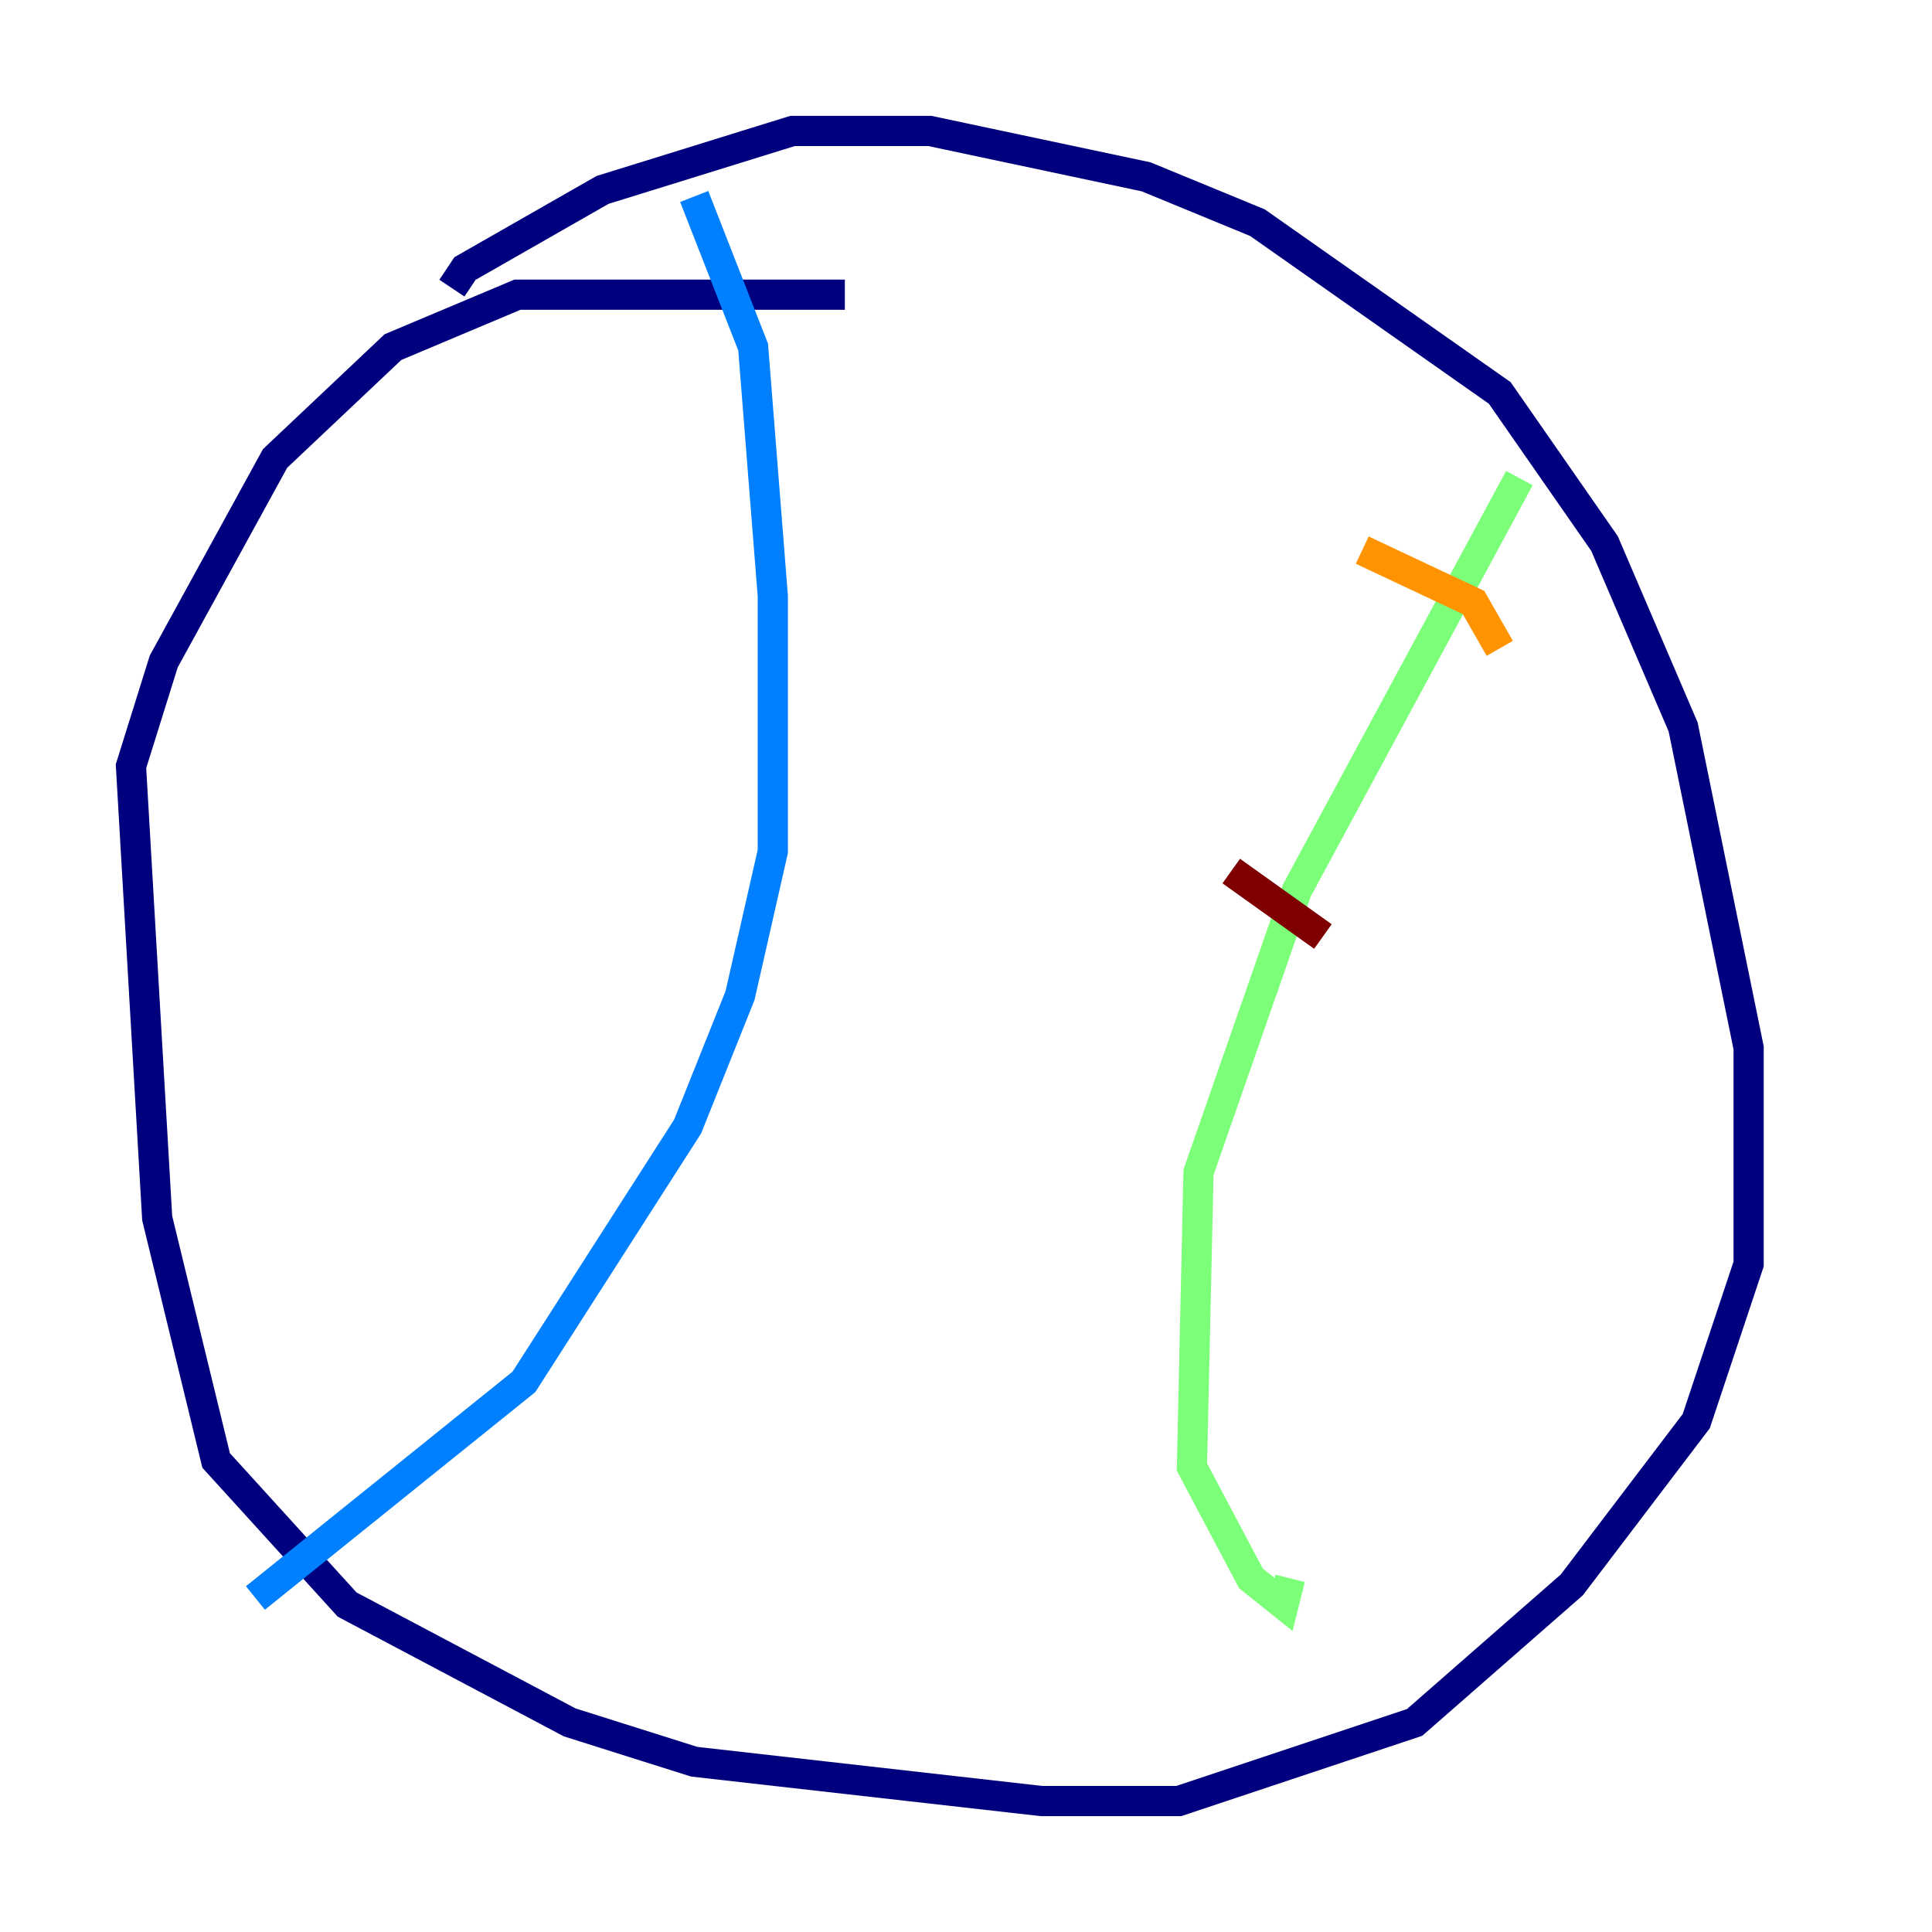 <?xml version="1.0" encoding="utf-8" ?>
<svg baseProfile="tiny" height="128" version="1.2" viewBox="0,0,128,128" width="128" xmlns="http://www.w3.org/2000/svg" xmlns:ev="http://www.w3.org/2001/xml-events" xmlns:xlink="http://www.w3.org/1999/xlink"><defs /><polyline fill="none" points="55.973,19.525 34.278,19.525 26.034,22.997 18.224,30.373 10.848,43.824 8.678,50.766 10.414,80.705 14.319,96.759 22.997,106.305 37.749,114.115 45.993,116.719 68.99,119.322 78.102,119.322 93.722,114.115 104.136,105.003 112.38,94.156 115.851,83.742 115.851,69.424 111.512,48.163 106.305,36.014 99.363,26.034 83.308,14.752 75.932,11.715 61.614,8.678 52.502,8.678 39.919,12.583 30.807,17.79 29.939,19.091" stroke="#00007f" stroke-width="2" /><polyline fill="none" points="45.993,13.017 49.898,22.997 51.2,39.485 51.2,56.407 49.031,65.953 45.559,74.63 34.712,91.552 16.922,105.871" stroke="#0080ff" stroke-width="2" /><polyline fill="none" points="100.664,31.675 85.912,59.01 79.403,77.668 78.969,97.193 82.875,104.57 85.044,106.305 85.478,104.57" stroke="#7cff79" stroke-width="2" /><polyline fill="none" points="90.251,36.447 97.627,39.919 99.363,42.956" stroke="#ff9400" stroke-width="2" /><polyline fill="none" points="81.573,57.709 87.647,62.047" stroke="#7f0000" stroke-width="2" /></svg>